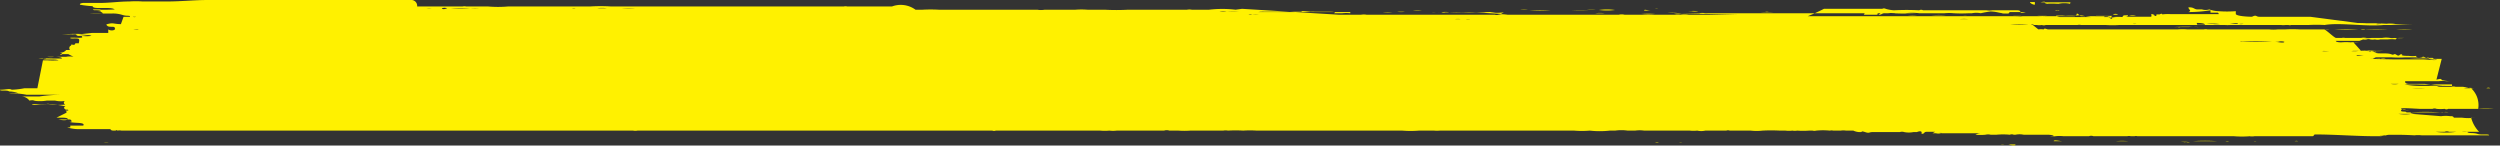 <svg xmlns="http://www.w3.org/2000/svg" width="84.981" height="4.946" viewBox="0 0 84.981 4.946">
  <rect x="0" y="0" width="84.981" height="4.946" fill="#333333" stroke="none"/>
  <path id="line-btn-form" d="M30.32.22H28.8a.25.25,0,0,0-.12,0H20.77a5.61,5.61,0,0,0-.71,0H17.27a3.86,3.86,0,0,1-.68,0h-.74a.32.32,0,0,0-.13,0H14.18A.2.2,0,0,0,14,0H7.07c-.46,0-.92.05-1.39.05H4.85a3.53,3.53,0,0,0-.46,0c-.33,0-.66.05-1,.05H2.81c.06,0-.12,0-.09.06a3.15,3.15,0,0,0,.43.05c0,.13.59,0,.75.11a5.63,5.63,0,0,1-.71,0c-.07.06.24,0,.24,0H3.16c0,.05.27,0,.27.07H3.3s.19,0,.19.07a3.24,3.24,0,0,0-.44,0H3.8a1.051,1.051,0,0,1,.37.05c.16.05.25,0,.25.06h.21a.16.16,0,0,1-.12,0H4.2L4.11.82c-.25,0-.25-.06-.46,0,0,0-.07,0,0,.06s.22,0,.25.06,0,0,0,.07A.22.22,0,0,1,3.68,1s0,.09,0,.12H3.12l-.46.05a1.9,1.9,0,0,0-.25,0,1.06,1.06,0,0,0-.25,0,4.27,4.27,0,0,1,.8,0H2.5a2.69,2.69,0,0,0-.4,0h.49s0,.06.12.05h0c.19,0,.28-.06.4,0a1.32,1.32,0,0,1-.34,0s.06.05,0,.06-.15,0-.37,0c-.06.06.25,0,.28.05s0,.09,0,.14H2.56s0,.07-.09.05,0,0-.09.05a.1.1,0,0,0,0,.13H2.25a.261.261,0,0,1-.18.09c-.12.01.12,0,0,.05s.15,0,0,0h.25l.18.09h0a.71.71,0,0,0-.25,0H1.6a.71.71,0,0,0,.25,0s.28,0,.25.06H1.55a.66.66,0,0,1,.28,0,.69.69,0,0,1-.25,0,.82.82,0,0,1-.27,0h.15c0,.07.4,0,.53.06a2.75,2.75,0,0,1-.4,0H1.46L1.27,3H.83a2.68,2.68,0,0,1-.43.05c-.09-.05-.18,0-.4,0,0,.06.25,0,.31.06a.81.81,0,0,1,.31.06,1.06,1.06,0,0,0-.31,0,2.94,2.94,0,0,1,.59.05H2.13a5.49,5.49,0,0,0-.8.06H.75A.35.35,0,0,1,1,3.42a.41.41,0,0,1,.19,0H1.13a1.41,1.41,0,0,0,.46,0h.28a.9.9,0,0,0,.4,0s-.1,0-.1.07.1.06,0,.07a5.61,5.61,0,0,1-.58,0H1.42c-.15,0-.28-.05-.34,0a5.23,5.23,0,0,0,.56,0,1.742,1.742,0,0,1,.55.05c.09.05-.06,0,0,.08s.13,0,.13.07H2.16c.1,0,.1,0,.1.07L1.92,4h.21s.22,0,.16.06-.31,0-.31,0h.3c.12,0,.15,0,.15.08H2.36c.13.06.56,0,.47.13H2.39v.06H2.28a1.34,1.34,0,0,0,.4.06H3.73c.06,0,0,.05.15.05s0-.05.12,0a.29.29,0,0,1,.13,0H21.52a.38.38,0,0,0,.15,0H33.73a.17.17,0,0,0,.12,0H37.4a1.67,1.67,0,0,0,.31,0,1,1,0,0,0,.25,0h1.61a.28.28,0,0,1,.18,0h.31a2.67,2.67,0,0,0,.4,0c-.06,0-.09,0,0,0h1.12a.42.42,0,0,1,.16,0,4.51,4.51,0,0,1,.52,0,3.53,3.53,0,0,1,.46,0h4.95a3.49,3.49,0,0,0,.56,0h.52a1,1,0,0,0,.19,0h4.57a3.13,3.13,0,0,0,.53,0,3.08,3.08,0,0,0,.68,0h.18a1.54,1.54,0,0,1,.43,0h.25a1.08,1.08,0,0,1,.31,0h1.8a.66.66,0,0,0,.28,0h-.28a1.07,1.07,0,0,1-.25,0h1.24a.17.17,0,0,1,.12,0h.71a1.77,1.77,0,0,0,.4,0,5.63,5.63,0,0,1,.59,0h.19a1,1,0,0,0,.24,0,.43.43,0,0,0,.16,0,2.71,2.71,0,0,0,.4,0h.12a.27.27,0,0,0,.13,0,2.37,2.37,0,0,1,.46,0,.27.27,0,0,1,.12,0h.25a.55.55,0,0,1,.18,0H63a.53.53,0,0,0,.25.05c.06,0,0-.05.15,0s.13,0,.25,0h.93a.25.25,0,0,1,.15,0,.81.81,0,0,0,.31,0h.12s.13-.06.16,0v.06c.12,0,.06-.07.18-.07h.28l-.09.05h.46s-.13-.08-.16,0a.23.23,0,0,1-.18,0,1.3,1.3,0,0,1,.34,0h1.18a.411.411,0,0,0-.18.05,1.93,1.93,0,0,0,.34,0h0a.37.37,0,0,1,.18,0h.19a2.36,2.36,0,0,1,.46,0,.15.15,0,0,1,.13,0h.06a.66.66,0,0,1,.28,0h.89c-.12,0,.13,0,.13.05h-.13a.61.61,0,0,0,.19,0s-.07,0,0,0a1.22,1.22,0,0,1,.27,0h.87a.2.2,0,0,1,.15,0h1.15a.25.25,0,0,1,.12,0h.13a.15.15,0,0,1,.09,0h3.84a3.47,3.47,0,0,1-.56,0h.53a.55.55,0,0,0,.18,0c.07,0-.18,0,0,0h1.92c.1,0,.06,0,.12-.06.75,0,1.5.07,2.26.06a3.43,3.43,0,0,1,.34-.06h-.56c-.06,0-.25,0-.31-.06h-.52L80,4.6h.15a1.83,1.83,0,0,0,.47,0,1.09,1.09,0,0,0,.31,0h.24a2.75,2.75,0,0,1-.4,0,11.29,11.29,0,0,1,1.3,0,1.06,1.06,0,0,1,.25,0h2.29c0-.06-.25,0-.4-.05s-.31,0-.34-.07a.61.61,0,0,1-.19,0H83.5a2.41,2.41,0,0,1-.71,0h.31a.19.19,0,0,1,.15,0h1.02A1.09,1.09,0,0,1,84,4a.25.25,0,0,0,.12,0,1.58,1.58,0,0,1-.43,0h-.28s0-.06-.12-.05a1.08,1.08,0,0,0-.31,0l-1-.08a1.41,1.41,0,0,1-.46,0h.61s-.21,0-.18-.05a7.36,7.36,0,0,1,1,0,1.32,1.32,0,0,1,.28,0h0a.31.31,0,0,0-.19,0H81.8c0-.05-.21,0-.18-.07s.21,0,.18,0h.09c.09,0-.24,0-.27-.05s.49,0,.68,0h.24a1.6,1.6,0,0,0-.31,0h.46a.16.16,0,0,1,.13,0,1.34,1.34,0,0,0,.28,0,.11.11,0,0,0,.12,0h1.54a3,3,0,0,0-.52,0A.78.78,0,0,0,84,3h-.25a1,1,0,0,1,.34,0h.56a.12.12,0,0,0-.13,0H84l-.28-.05h-.25a.26.26,0,0,0-.15,0H83c-.06,0-.18,0-.15-.05h.3a6,6,0,0,1-.74-.05h-.87a.67.67,0,0,1-.28,0h.62s-.15,0-.12-.09a1.84,1.84,0,0,1-.28,0h-.25a3.13,3.13,0,0,0,.53,0H82.9a1,1,0,0,1,.25,0h.15a1.33,1.33,0,0,1-.34-.05H83c0-.06-.18,0-.18,0L83,2H81.09a.25.25,0,0,0-.19,0h-.15a1,1,0,0,0-.25,0h.22a1.93,1.93,0,0,1,.34,0h.86a7.09,7.09,0,0,1,.8,0c0-.07-.16,0-.28-.05s-.06,0-.16,0-.15,0-.15-.05a1,1,0,0,1-.25,0h-.03s-.31,0-.18-.06c-.13,0-.07.05-.16.05l-.09-.05c-.12,0,0,.05-.15,0s-.44,0-.53-.05h.12s-.21,0-.18-.06c-.13,0-.06.06-.19,0h-.31a1,1,0,0,1-.3,0h-.41a3.91,3.91,0,0,1-.68,0,.46.46,0,0,0,.2,0,5.13,5.13,0,0,0,1,0h.18a5.17,5.17,0,0,1,.68,0h.16a4.24,4.24,0,0,1-.62,0,.87.87,0,0,1,.28,0,.14.14,0,0,0,.15,0h-.56L80,1.44h.2a1.58,1.58,0,0,0-.31,0h.03a1.9,1.9,0,0,0-.34,0s-.18,0-.18-.05h.8l.13-.05a.25.25,0,0,0,.12,0,.17.17,0,0,1,.12,0,.43.43,0,0,0,.16,0,.37.37,0,0,0,.18,0h.25a1.31,1.31,0,0,1,.28,0s0-.05.12-.05h.16a1.88,1.88,0,0,1-.34,0,.29.29,0,0,1-.13,0,.87.87,0,0,0-.28,0h-.52a.4.4,0,0,0-.19,0h-.99a.38.38,0,0,0-.15,0h.37a.43.43,0,0,0,.16,0h.96a1,1,0,0,1-.27,0h-.62a.25.25,0,0,0-.12,0h-.19c-.06,0-.35-.29-.41-.29H77.42a1.31,1.31,0,0,1-.28,0h.4a.29.29,0,0,0,.13,0,4.51,4.51,0,0,1,.52,0c.06,0,0,0,0,0h.19a2.67,2.67,0,0,0,.4,0h0a1,1,0,0,0,.25,0,.38.38,0,0,0,.15,0h.18a5.36,5.36,0,0,0,.8,0h.19a7.58,7.58,0,0,1,.83,0h.28A3.54,3.54,0,0,0,82,1H80.42a.28.28,0,0,0-.18,0h-5.2a.28.28,0,0,0-.13,0h-.55a1.93,1.93,0,0,0-.34,0H69.63c-.06,0-.13-.06-.16,0s.1,0,.1,0h-.1a.55.55,0,0,0-.18,0L69.1.85h-.77a3.22,3.22,0,0,1,.62,0h.09a.08.08,0,0,1,.1,0h.09a.55.55,0,0,0,.18,0,.19.19,0,0,0,.13,0h1.08a.25.25,0,0,1,.12,0h.84a3.53,3.53,0,0,0,.46,0h3.18a1,1,0,0,1,.25,0h.16a1.13,1.13,0,0,0,.18,0h1.73a.62.62,0,0,0,.15,0h.19a.14.14,0,0,1-.09,0h.68a5,5,0,0,1,.55,0c.5-.09,1.42.06,2,0H82.1c-.52,0-1-.06-1.51-.06h-.71a1.58,1.58,0,0,0-.31,0h-.18a3.53,3.53,0,0,0,.46,0h1.27a.81.81,0,0,0,.31,0h-1a4.71,4.71,0,0,0-.53,0h-.24a1.8,1.8,0,0,0,.4,0h.15L78.53.57H76.8c-.09.06.12,0,0,0s-.09-.08-.25,0h0c.06,0-.49,0-.55-.09V.38a3.9,3.9,0,0,1-.59,0A1,1,0,0,1,75.1.32a.42.42,0,0,1-.25,0H74.7c-.12,0-.12-.08-.31-.07,0,.08.13.11,0,.16a4.74,4.74,0,0,0,.75-.06V.43h.28c-.07,0,0,0,0,.05s.34,0,.46,0h-2.1a1.4,1.4,0,0,0-.28.01h0v0c0-.05-.09,0-.09,0h-.09c-.06,0,.06.07-.13.05,0,0,.13,0,0-.05s0,.08-.09.08h-.9c.02,0,.16,0,.13-.05-.19,0-.13,0-.19.06a1.5,1.5,0,0,0-.3,0H69.98c.1,0-.06,0-.09-.05h.65a1,1,0,0,1,.25,0,3,3,0,0,0,.74.07c-.06-.09.28,0,.43,0h-.3c.09,0,0,0,0-.05h-.93L70.64.48c-.09-.07,0,.08-.15.07H68.76a1.09,1.09,0,0,1-.31,0H59.57a.38.38,0,0,0,.15,0h1.73A5.8,5.8,0,0,0,62,.3h1.98a.13.13,0,0,1,.12,0,1.26,1.26,0,0,0,.28.05,8.26,8.26,0,0,1,.86,0,.13.13,0,0,1,.13,0h2.16a.61.61,0,0,0,.19,0h.86s.1,0,.1.06.18,0,.18,0h-.51c-.1,0,0,.06-.15.05s-.15,0-.15,0h.18c-.25,0-.31-.06-.56-.07a3,3,0,0,0-.34.06.76.76,0,0,0-.3,0h-.1a4.51,4.51,0,0,1-.52,0,1.61,1.61,0,0,0-.31,0h-.93a7.09,7.09,0,0,1-.8,0h-.3a.55.55,0,0,1,.18,0h.16a.55.55,0,0,1,.18,0h.65a1.85,1.85,0,0,0-.47,0h-.34a2.23,2.23,0,0,0-.37,0c-.09,0-.09.05-.18.05s.12-.05,0-.05,0,.05-.1.05h-.4c-.06,0,0,0,0-.05H57.96a.41.41,0,0,0-.19,0H56.26a3.46,3.46,0,0,0-.46,0H54.23a1.08,1.08,0,0,1,.31,0h2.35a.66.66,0,0,0,.28,0h-.12l2,.05H57.4a.87.87,0,0,0-.28,0,.57.57,0,0,0-.18,0h-.71a2.67,2.67,0,0,0-.4,0h-.61a.4.4,0,0,0-.19,0H51.24a1,1,0,0,0-.3,0,.2.2,0,0,1-.13,0H42.8a1,1,0,0,1-.24,0h-.72a1.82,1.82,0,0,0-.33,0h.93a.16.16,0,0,1,.12,0h3.71a.54.54,0,0,1,.18,0h2.51a.62.62,0,0,0,.19,0H45.5L42.22.3,42,.33a3.87,3.87,0,0,0-.9,0h-.59a.43.43,0,0,0-.16,0h-2a7.18,7.18,0,0,1-.8,0h-.59a2.67,2.67,0,0,0-.4,0H35.51a.7.7,0,0,1-.25,0H31.91a5.06,5.06,0,0,0-.55,0h-.24a.85.85,0,0,0-.8-.11ZM46.11.07h0Zm.31,0Zm-5.53,0Zm28.28,0h-.15c-.06,0,.06.09.15.09Zm1.2,0V.13a.91.91,0,0,0-.4,0,3.09,3.09,0,0,0-.43,0h.09c.03,0-.15,0-.12-.05s-.15,0-.15,0h1.05ZM47.9.19h.02ZM46.33.2ZM51,.24h0Zm-.24,0h0Zm.43,0Zm19.53,0Zm4.73,0h0Zm.34,0ZM14.49.28h.19a.61.61,0,0,1-.19,0Zm.37,0Zm.06,0h.1a.29.29,0,0,1,.18,0s-.15.07-.18,0S15.02.28,14.92.28Zm41.33,0h.12a.25.25,0,0,1-.12,0Zm19,0h0Zm-60,0h2.29a4.51,4.51,0,0,0,.52,0h.71a1.06,1.06,0,0,0,.25,0h1.29a1.08,1.08,0,0,1,.31,0h.53a3.05,3.05,0,0,1,.43,0H19.57a.2.2,0,0,1-.13,0h-.28a3.09,3.09,0,0,0-.43,0H17.41a3.75,3.75,0,0,0-.58,0,4.69,4.69,0,0,0-.53,0,1.62,1.62,0,0,1-.31,0,3.86,3.86,0,0,1-.68,0c.1,0,.07,0,0,0ZM51.12.42a1.77,1.77,0,0,1-.46,0h.18a1.8,1.8,0,0,0-.4,0H50.2a3.13,3.13,0,0,0-.53,0h-.4a.66.66,0,0,0-.28,0h-.27a1.07,1.07,0,0,1,.25,0,1.61,1.61,0,0,0-.31,0H47a1.3,1.3,0,0,1,.34,0H49a.29.29,0,0,0,.13,0h.15a3.53,3.53,0,0,0,.46,0h.41l1,.06H51ZM75.51.31H75.5ZM14.65.33Zm35.24,0Zm.09,0H50Zm1.7,0a1,1,0,0,1,.25,0h-.26ZM45.9.41H42.77A1,1,0,0,1,43,.4h1.7a2.36,2.36,0,0,0-.46,0c0-.06.31,0,.46,0h.55s.19,0,.1.05h.28a1.22,1.22,0,0,1,.27,0ZM46,.33h0Zm.56,0Zm.12,0Zm4.17,0h0ZM52,.34h.71a4.33,4.33,0,0,1-.72,0Zm2.25,0h-.24a5.81,5.81,0,0,1-.59,0h.52a1.45,1.45,0,0,1,.3,0Zm.65,0a2.27,2.27,0,0,1-.55,0,2,2,0,0,1,.55,0Zm1.1,0h0ZM44,.35Zm7.42,0h-.01Zm2.78,0Zm13.38,0h-.03Zm0,0h-.01ZM42.13.36h0Zm.43,0h0Zm5.78,0h-.31a1,1,0,0,1,.3,0Zm.07,0Zm4.42,0h.04Zm.43,0h-.01Zm2.88,0h-.25c0-.06.11,0,.23,0Zm4.7,0ZM47.3.37h0Zm.25,0Zm.15,0ZM57,.36h0Zm12.86,0a.38.38,0,0,1,.15,0,.09.09,0,0,1-.07,0,.15.15,0,0,1-.09,0ZM41.88.38Zm9.36,0h0Zm6.06,0Zm.09,0a1.93,1.93,0,0,1,.34,0,.65.65,0,0,1-.24,0Zm16.2,0ZM47.75.4a.71.71,0,0,1-.25,0Zm.52,0h0Zm.13,0h0Zm1,0h-.04ZM60,.4h.12A.25.25,0,0,1,60,.4ZM41.2.4h.25a.53.53,0,0,1,.25,0,3.08,3.08,0,0,1,.43,0h-.94Zm5.66,0h.09Zm.46,0ZM42.75.4ZM57,.43h-.31a1.71,1.71,0,0,1,.32,0Zm3.28,0h-.43a3.09,3.09,0,0,1,.43,0ZM56,.44h.09Zm6.58,0h-.04ZM43.73.46Zm19.38,0h0Zm1.33,0h0Zm.12,0ZM72,.49a.37.37,0,0,1-.18,0,.23.23,0,0,1,.18,0Zm-.75.05h-.61a2.37,2.37,0,0,0-.53,0h-.52a1.9,1.9,0,0,1-.34,0h-.54a.86.86,0,0,1-.28,0H71.8c-.07.05,0,.07,0,.09s-.12,0-.09-.07h-.47Zm.47,0Zm.65,0a.39.39,0,0,1,.24,0h-.24Zm-.25,0H72.1Zm6.61,0h.01ZM65.55.52h0Zm.09,0a3,3,0,0,1,.52,0h-.51Zm.71,0h.53a.67.67,0,0,0-.16,0h-.36ZM68,.52h.01Zm-4.45,0Zm.06,0Zm.34,0h.01Zm8.65,0h0Zm.34,0h0Zm.34,0ZM65.4.52h-.24a1.51,1.51,0,0,1-.3,0Zm3.3,0h.01Zm.4,0h.01Zm.15,0Zm-3.12,0h0Zm1,0Zm.13,0h.01Zm.37,0h0ZM69,.59ZM49.46.65a.62.62,0,0,1,.19,0,2.67,2.67,0,0,0,.4,0h-.06a.31.31,0,0,1-.19,0h-.38Zm-1.88,0Zm18.48,0h.56a1.27,1.27,0,0,1,.28,0h-.86ZM48,.69h0Zm1.33,0Zm19,0ZM44.7.71h.02Zm.13,0h0Zm.18,0h.01Zm.12,0Zm.19,0Zm.65,0h0ZM73,.78Zm.75,0h0Zm.65,0Zm.27,0c.07,0,.28,0,.28.06h-.26ZM73.2.81Zm2.13,0Zm.44,0c.09,0,.28-.06.31,0s0,0,.09,0h.09a.37.37,0,0,1-.18,0Zm1.37,0h0Zm-4.7,0Zm1,0Zm2,0H75a1.62,1.62,0,0,1,.44,0Zm.09,0Zm.15,0Zm5.13,0h.1c.1,0-.13.02-.13.01Zm-6.64,0Zm.15,0h0Zm2.63,0h0Zm-4.54,0h.09Zm.21,0a.25.25,0,0,1-.12,0Zm4.85.11H74.7a7.06,7.06,0,0,0-.8,0h.13a.14.14,0,0,0,.09,0h.28a1.93,1.93,0,0,1,.34,0h2.69Zm-3.86,0h0Zm.28,0h.02Zm3.64,0h.01ZM4.78.94C4.71,1,4.71,1,4.65,1H4.53a.69.69,0,0,1,.25,0ZM78.43,1h.01ZM4.56,1.09h0Zm74.67.13h-.68a2.34,2.34,0,0,0-.46,0h1.15Zm.07-.06Zm-1.61,0h0Zm-35,0h.01Zm0,.05ZM2.22,1.36Zm75,.06h-.99a.15.15,0,0,1-.09,0,7.79,7.79,0,0,1,1.08,0Zm.43,0c0,.06-.24,0-.34,0h.13a.37.37,0,0,1,.21,0Zm.34,0h0Zm1.58.05ZM3,1.53Zm77.11.34h.25C80.3,1.87,80.08,1.92,80.11,1.87Zm-1.3,0h0Zm.65,0Zm.16,0h0Zm.12,0h0Zm.65.07Zm2.44.08c0,.05-.31,0-.46,0h-.96L80.48,2h.15l.13-.05h.55a3.57,3.57,0,0,0,.46,0h.47a.81.81,0,0,0,.31,0c0,.08.15.07.21.08Zm-2.6,0ZM1.37,2.79h.02Zm82.25.13H83a3.05,3.05,0,0,0-.43,0h-.25a2.653,2.653,0,0,1-.58-.05h.43a5.23,5.23,0,0,0,.56,0h-.5a4.51,4.51,0,0,0-.52,0h1.64v.05h.25ZM39.55,2.84Zm44.26.1h.01ZM82,3a3.17,3.17,0,0,1,.43,0H82Zm.46,0h0Zm-81,.51Zm.12,0h.1A.18.18,0,0,1,1.58,3.51ZM79.48,4.8H78.12a.17.17,0,0,0-.12,0H75.77a.17.17,0,0,1-.12,0h-.28a5.75,5.75,0,0,0-.83,0h-.16a1,1,0,0,0-.25,0H69.81c0-.06.21,0,.31,0h1.8a2.06,2.06,0,0,1,.43,0h4.26a.14.14,0,0,1,.09,0h2.79Zm-14.65,0Zm.71,0h0Zm-10.42,0h.02Zm21.64,0Zm-20.92,0ZM3.5,4.84h.2a.5.5,0,0,1-.18,0Zm71.06,0Zm.28,0h0Zm-3.46,0Zm1.58,0Zm-18.3,0Zm19.78,0a.19.19,0,0,1-.13,0Zm1.54,0Zm-42.31,0Zm22.07,0Zm.65,0a.31.31,0,0,1-.13,0,.31.31,0,0,1,.13,0Zm.68,0h.12a.25.25,0,0,1-.12,0Zm17.15,0h.09A.14.14,0,0,1,74.22,4.84Zm3.3,0h.06ZM51,4.91h.01Zm1.45,0Zm4.85,0Zm5.94,0Zm11.68,0h.01Zm3,0h.01Zm.19,0h.01Zm-21.08,0Zm13.44,0Zm6.86,0Zm1,0h.01Zm-9.82,0c0,.08-.22,0-.25,0h-.13a.31.31,0,0,0-.12,0h.51Zm8.12,0Zm1.3,0h.01Z" fill="#fff100"/>
</svg>

